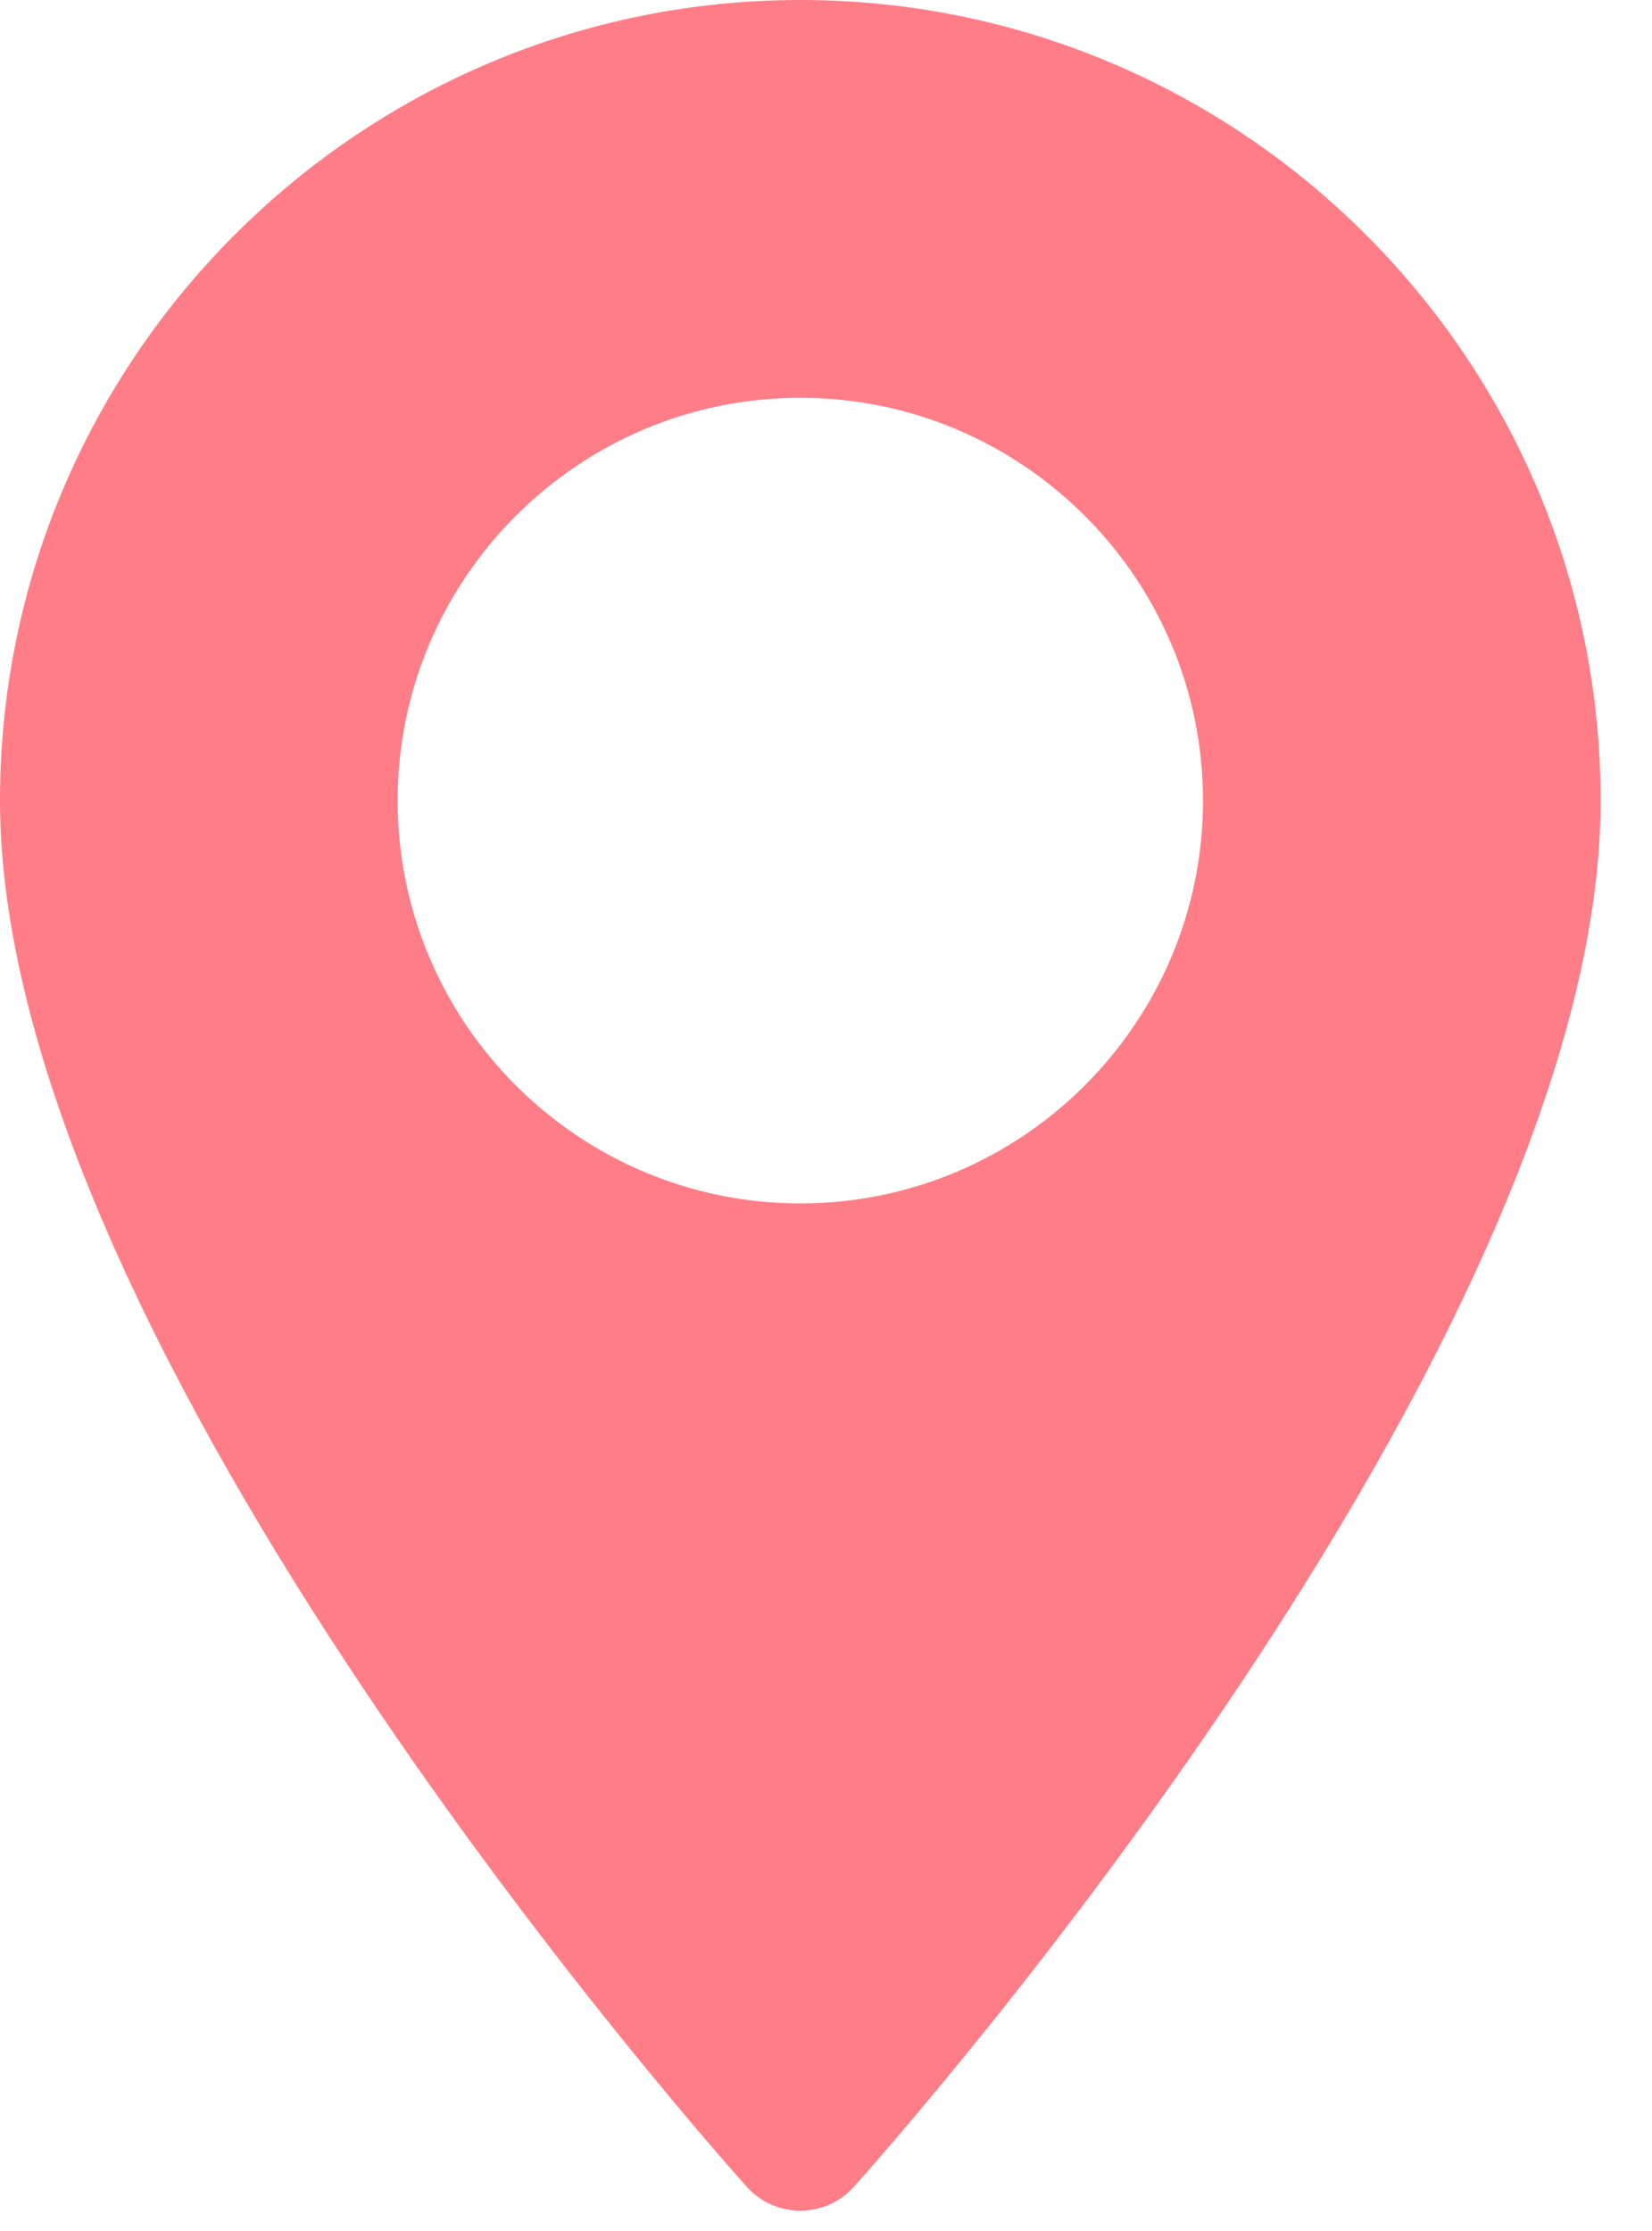 <svg width="20" height="27" viewBox="0 0 20 27" fill="none" xmlns="http://www.w3.org/2000/svg">
<path d="M9.689 0C4.347 0 0 4.347 0 9.689C0 16.32 8.671 26.053 9.04 26.464C9.387 26.851 9.992 26.85 10.338 26.464C10.707 26.053 19.378 16.32 19.378 9.689C19.378 4.347 15.032 0 9.689 0ZM9.689 14.564C7.001 14.564 4.814 12.377 4.814 9.689C4.814 7.001 7.001 4.814 9.689 4.814C12.377 4.814 14.564 7.001 14.564 9.689C14.564 12.377 12.377 14.564 9.689 14.564Z" fill="#FF7D87"/>
</svg>
